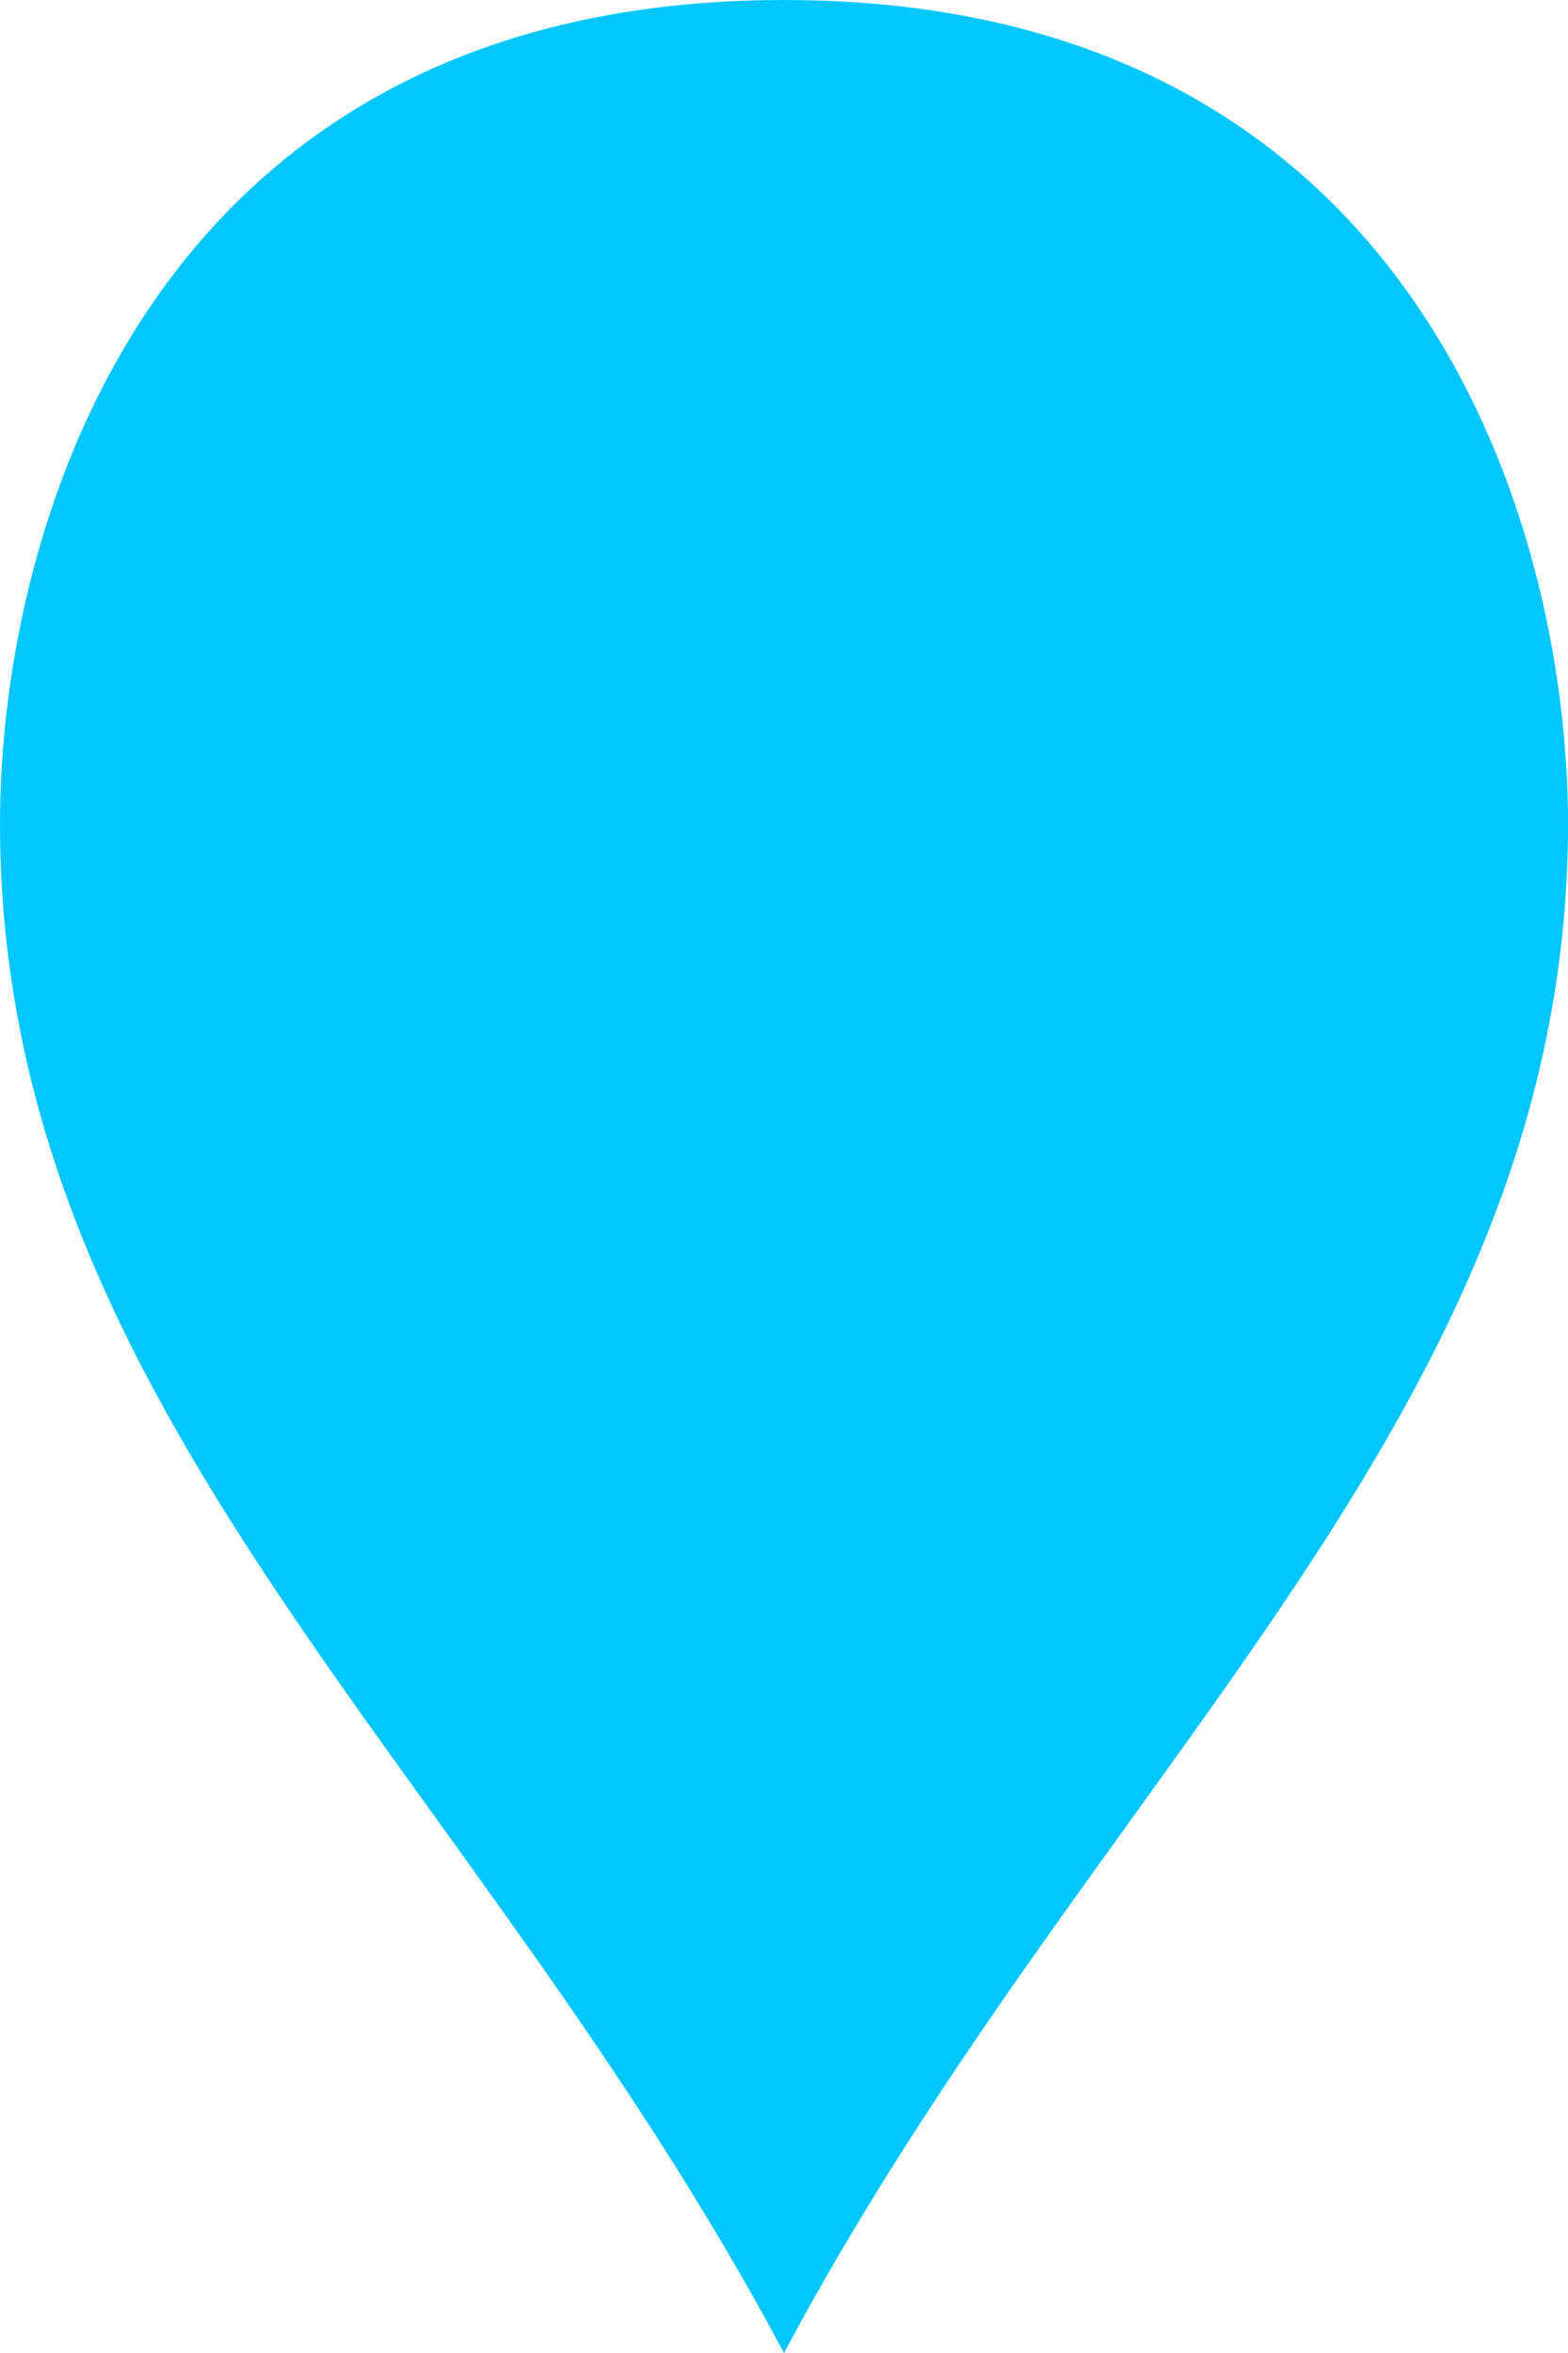 ﻿<?xml version="1.0" encoding="utf-8"?>
<svg version="1.1" xmlns:xlink="http://www.w3.org/1999/xlink" width="20px" height="30px" xmlns="http://www.w3.org/2000/svg">
  <g transform="matrix(1 0 0 1 -14 -60 )">
    <path d="M 24 88.956  C 20.2 81.857  14.5 77.598  14.5 70.5  C 14.5 66.786  16.4 60.5  24 60.5  C 31.6 60.5  33.5 66.786  33.5 70.5  C 33.5 77.598  27.8 81.857  24 88.956  Z " fill-rule="nonzero" fill="#02c7ff" stroke="none" />
    <path d="M 24 90  C 20 82.5  14 78  14 70.5  C 14 66.6  16 60  24 60  C 32 60  34 66.6  34 70.5  C 34 78  28 82.5  24 90  Z M 24 87.911  C 27.6 81.215  33 77.197  33 70.5  C 33 66.971  31.2 61  24 61  C 16.8 61  15 66.971  15 70.5  C 15 77.197  20.4 81.215  24 87.911  Z " fill-rule="nonzero" fill="#02c7ff" stroke="none" />
  </g>
</svg>